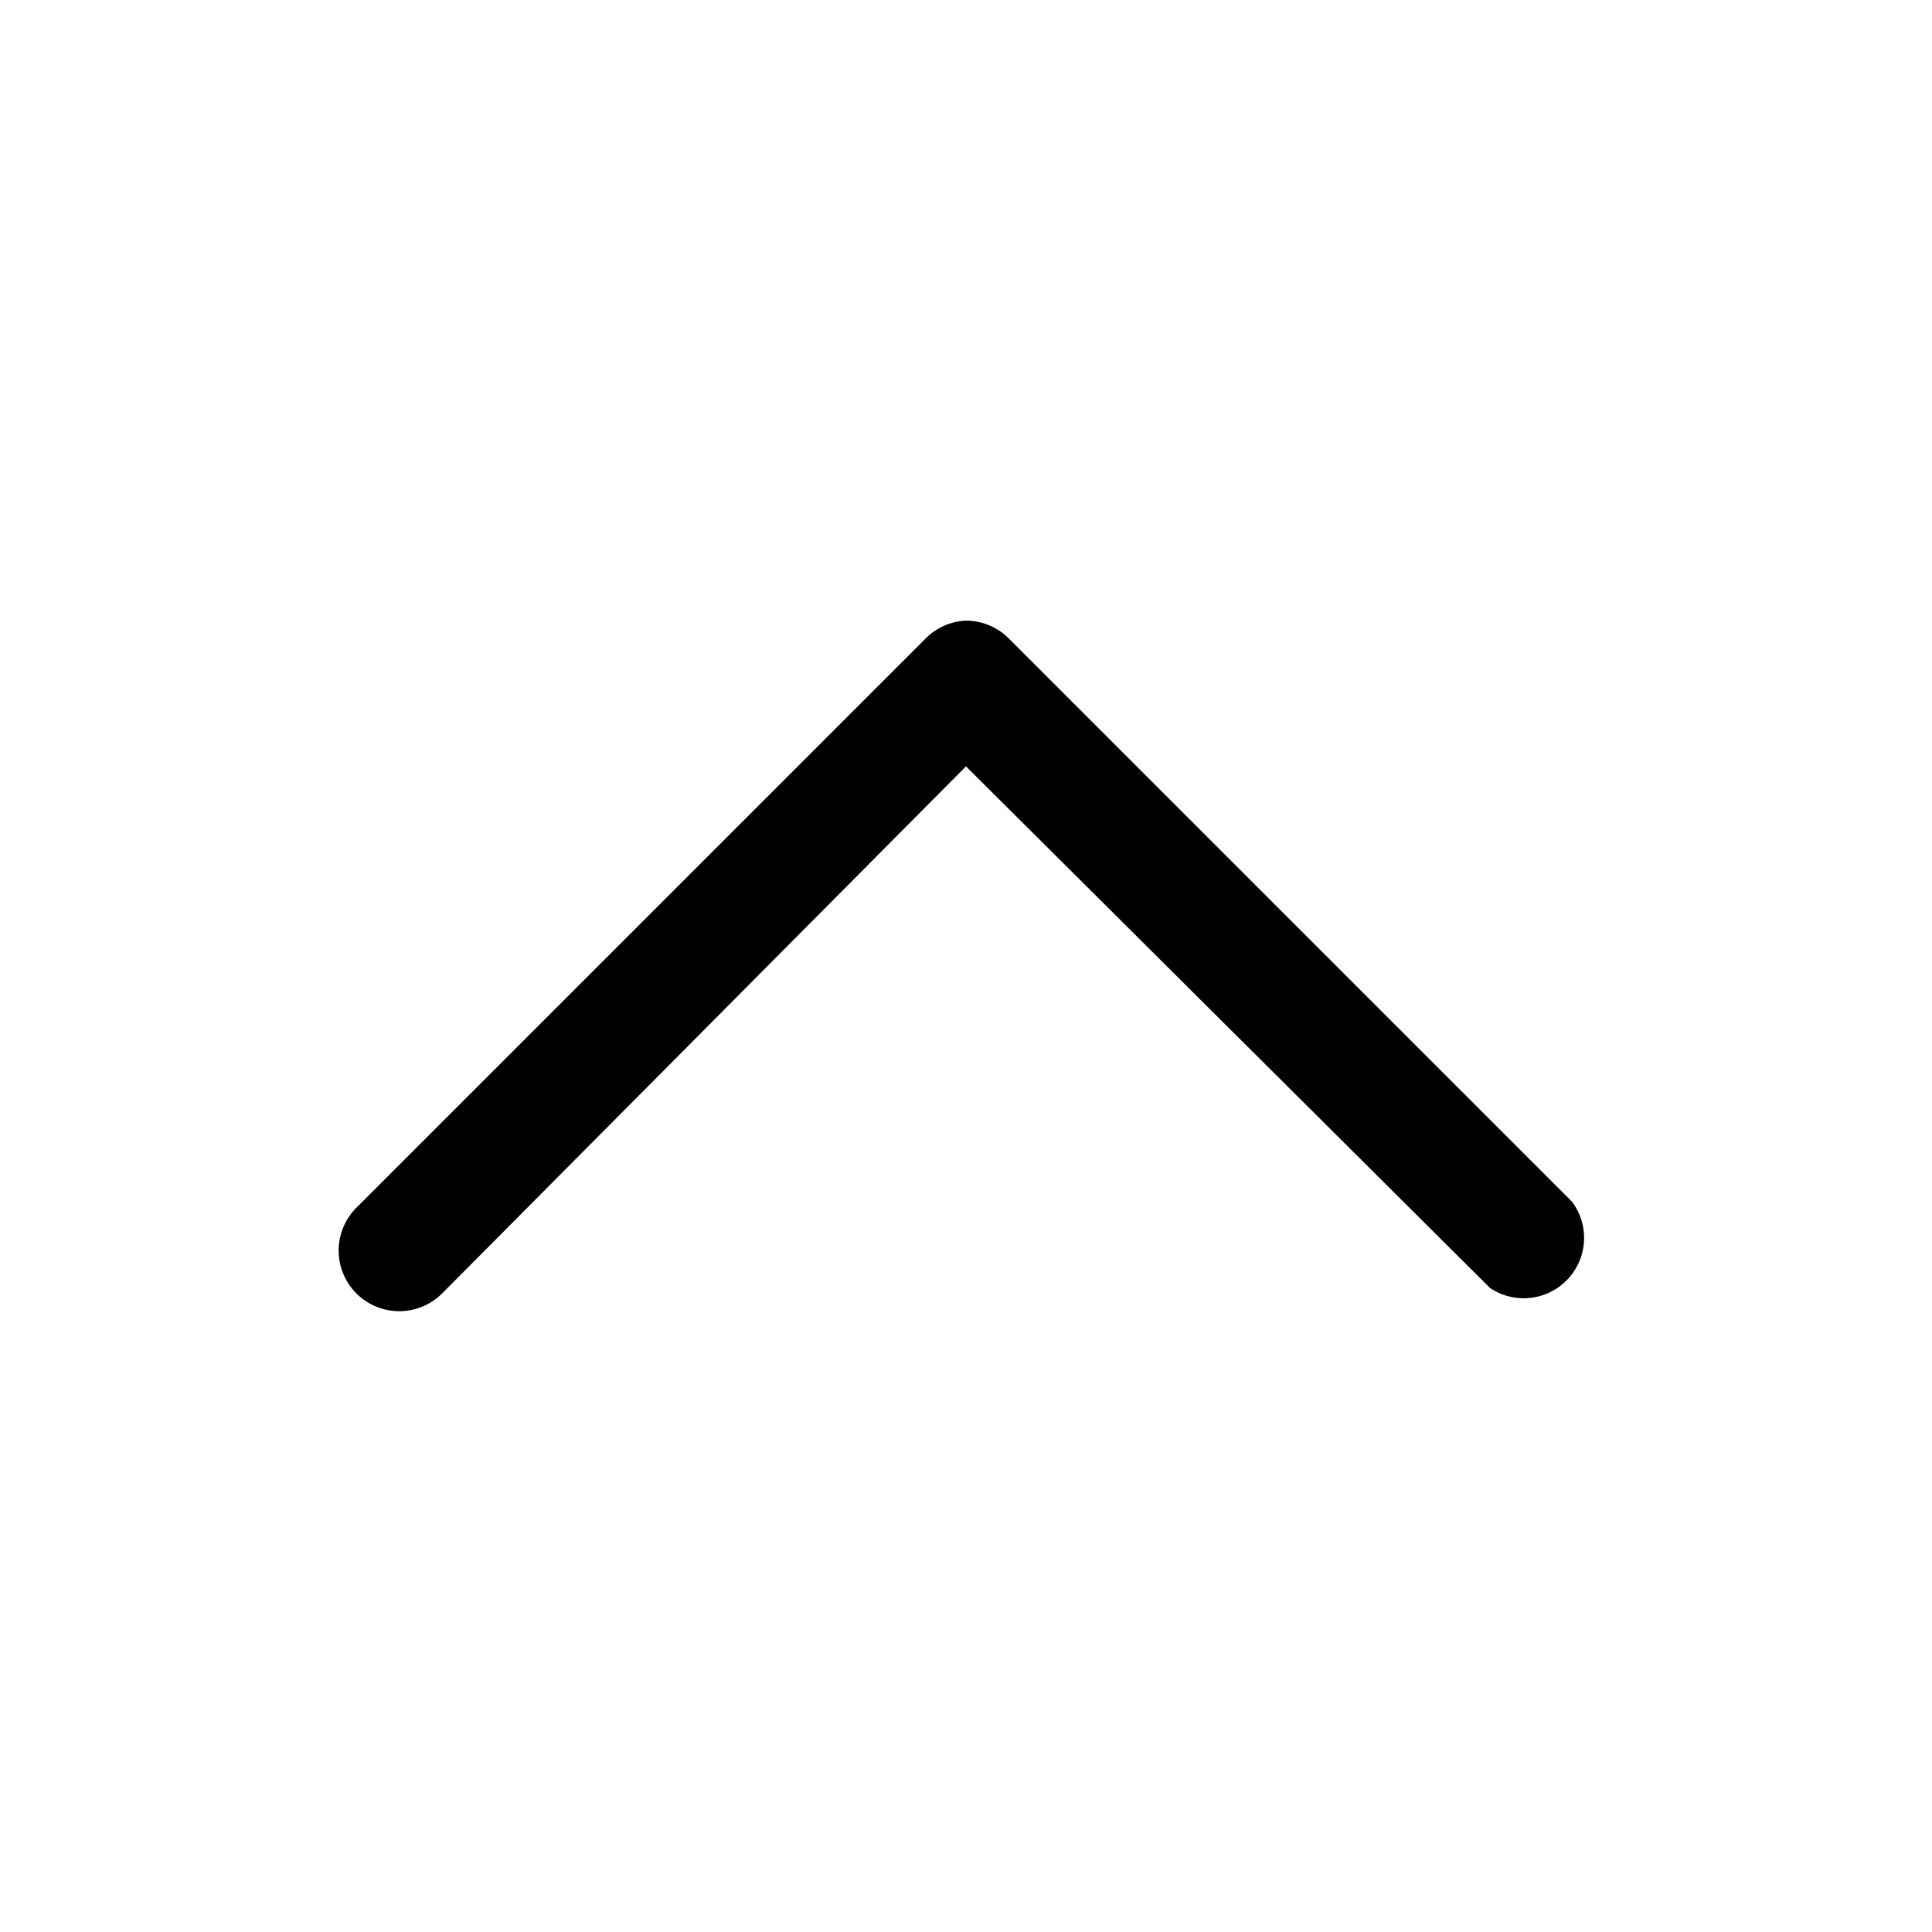 <?xml version="1.0" encoding="iso-8859-1"?>
<svg id="Layer_1" xmlns="http://www.w3.org/2000/svg" viewBox="0 0 24 24"><path d="M12,7.71a.75.75,0,0,1,.53.22l7,7A.75.75,0,0,1,18.51,16L12,9.52,5.49,16.07A.75.75,0,0,1,4.43,15L11.5,7.93A.75.75,0,0,1,12,7.71Z"/></svg>
